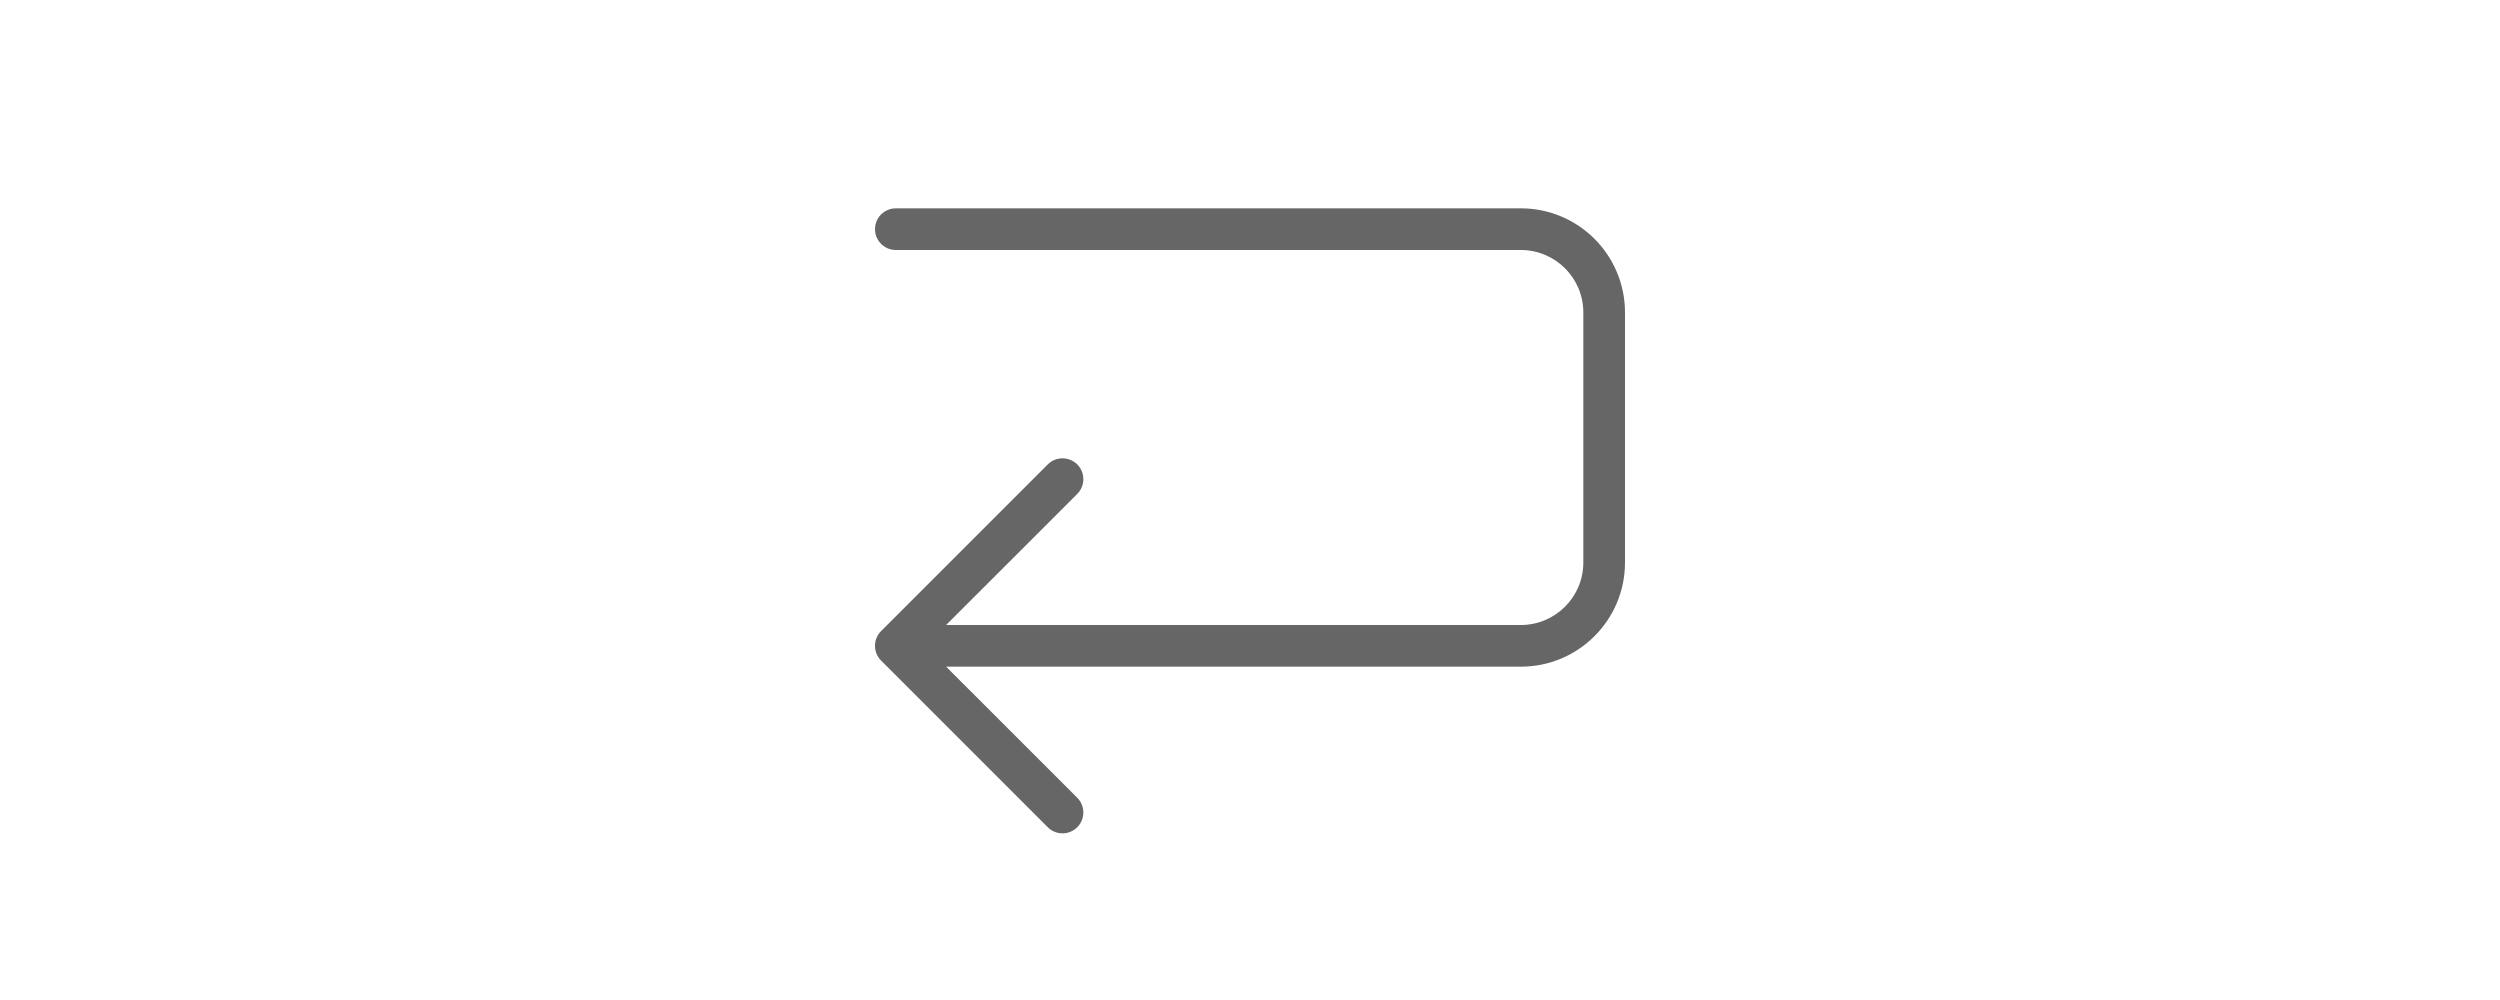 <?xml version="1.0" encoding="utf-8"?><!-- Uploaded to: SVG Repo, www.svgrepo.com, Generator: SVG Repo Mixer Tools -->
<svg width="60" fill="#666" viewBox="0 0 24 24" xmlns="http://www.w3.org/2000/svg">
  <path d="M4.707,16 L7.854,19.146 C8.049,19.342 8.049,19.658 7.854,19.854 C7.658,20.049 7.342,20.049 7.146,19.854 L3.146,15.854 C2.951,15.658 2.951,15.342 3.146,15.146 L7.146,11.146 C7.342,10.951 7.658,10.951 7.854,11.146 C8.049,11.342 8.049,11.658 7.854,11.854 L4.707,15 L18.5,15 C19.328,15 20,14.328 20,13.5 L20,7.5 C20,6.672 19.328,6 18.5,6 L3.5,6 C3.224,6 3,5.776 3,5.5 C3,5.224 3.224,5 3.5,5 L18.5,5 C19.881,5 21,6.119 21,7.5 L21,13.5 C21,14.881 19.881,16 18.5,16 L4.707,16 Z"/>
</svg>
